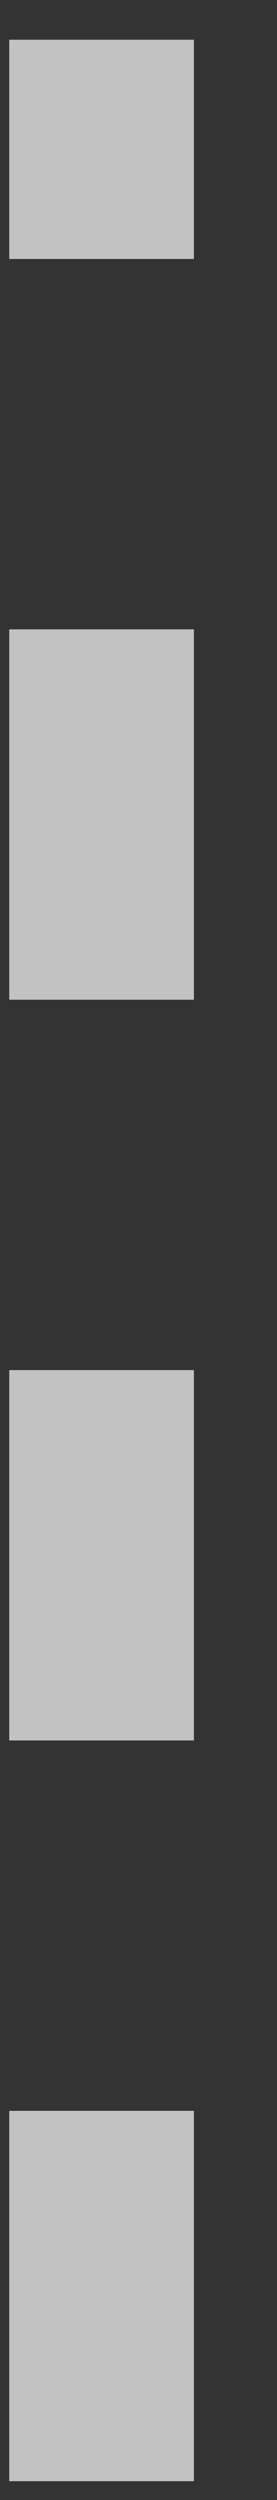 <svg width="3" height="27" viewBox="0 0 3 27" fill="none" xmlns="http://www.w3.org/2000/svg">
<rect x="0" y="0" width="3" height="27" fill="#333333" stroke="none"/>
<path opacity="0.7" d="M1.1 26.797L1.1 0.429" stroke="white" stroke-width="2" stroke-dasharray="4 4"/>
</svg>
